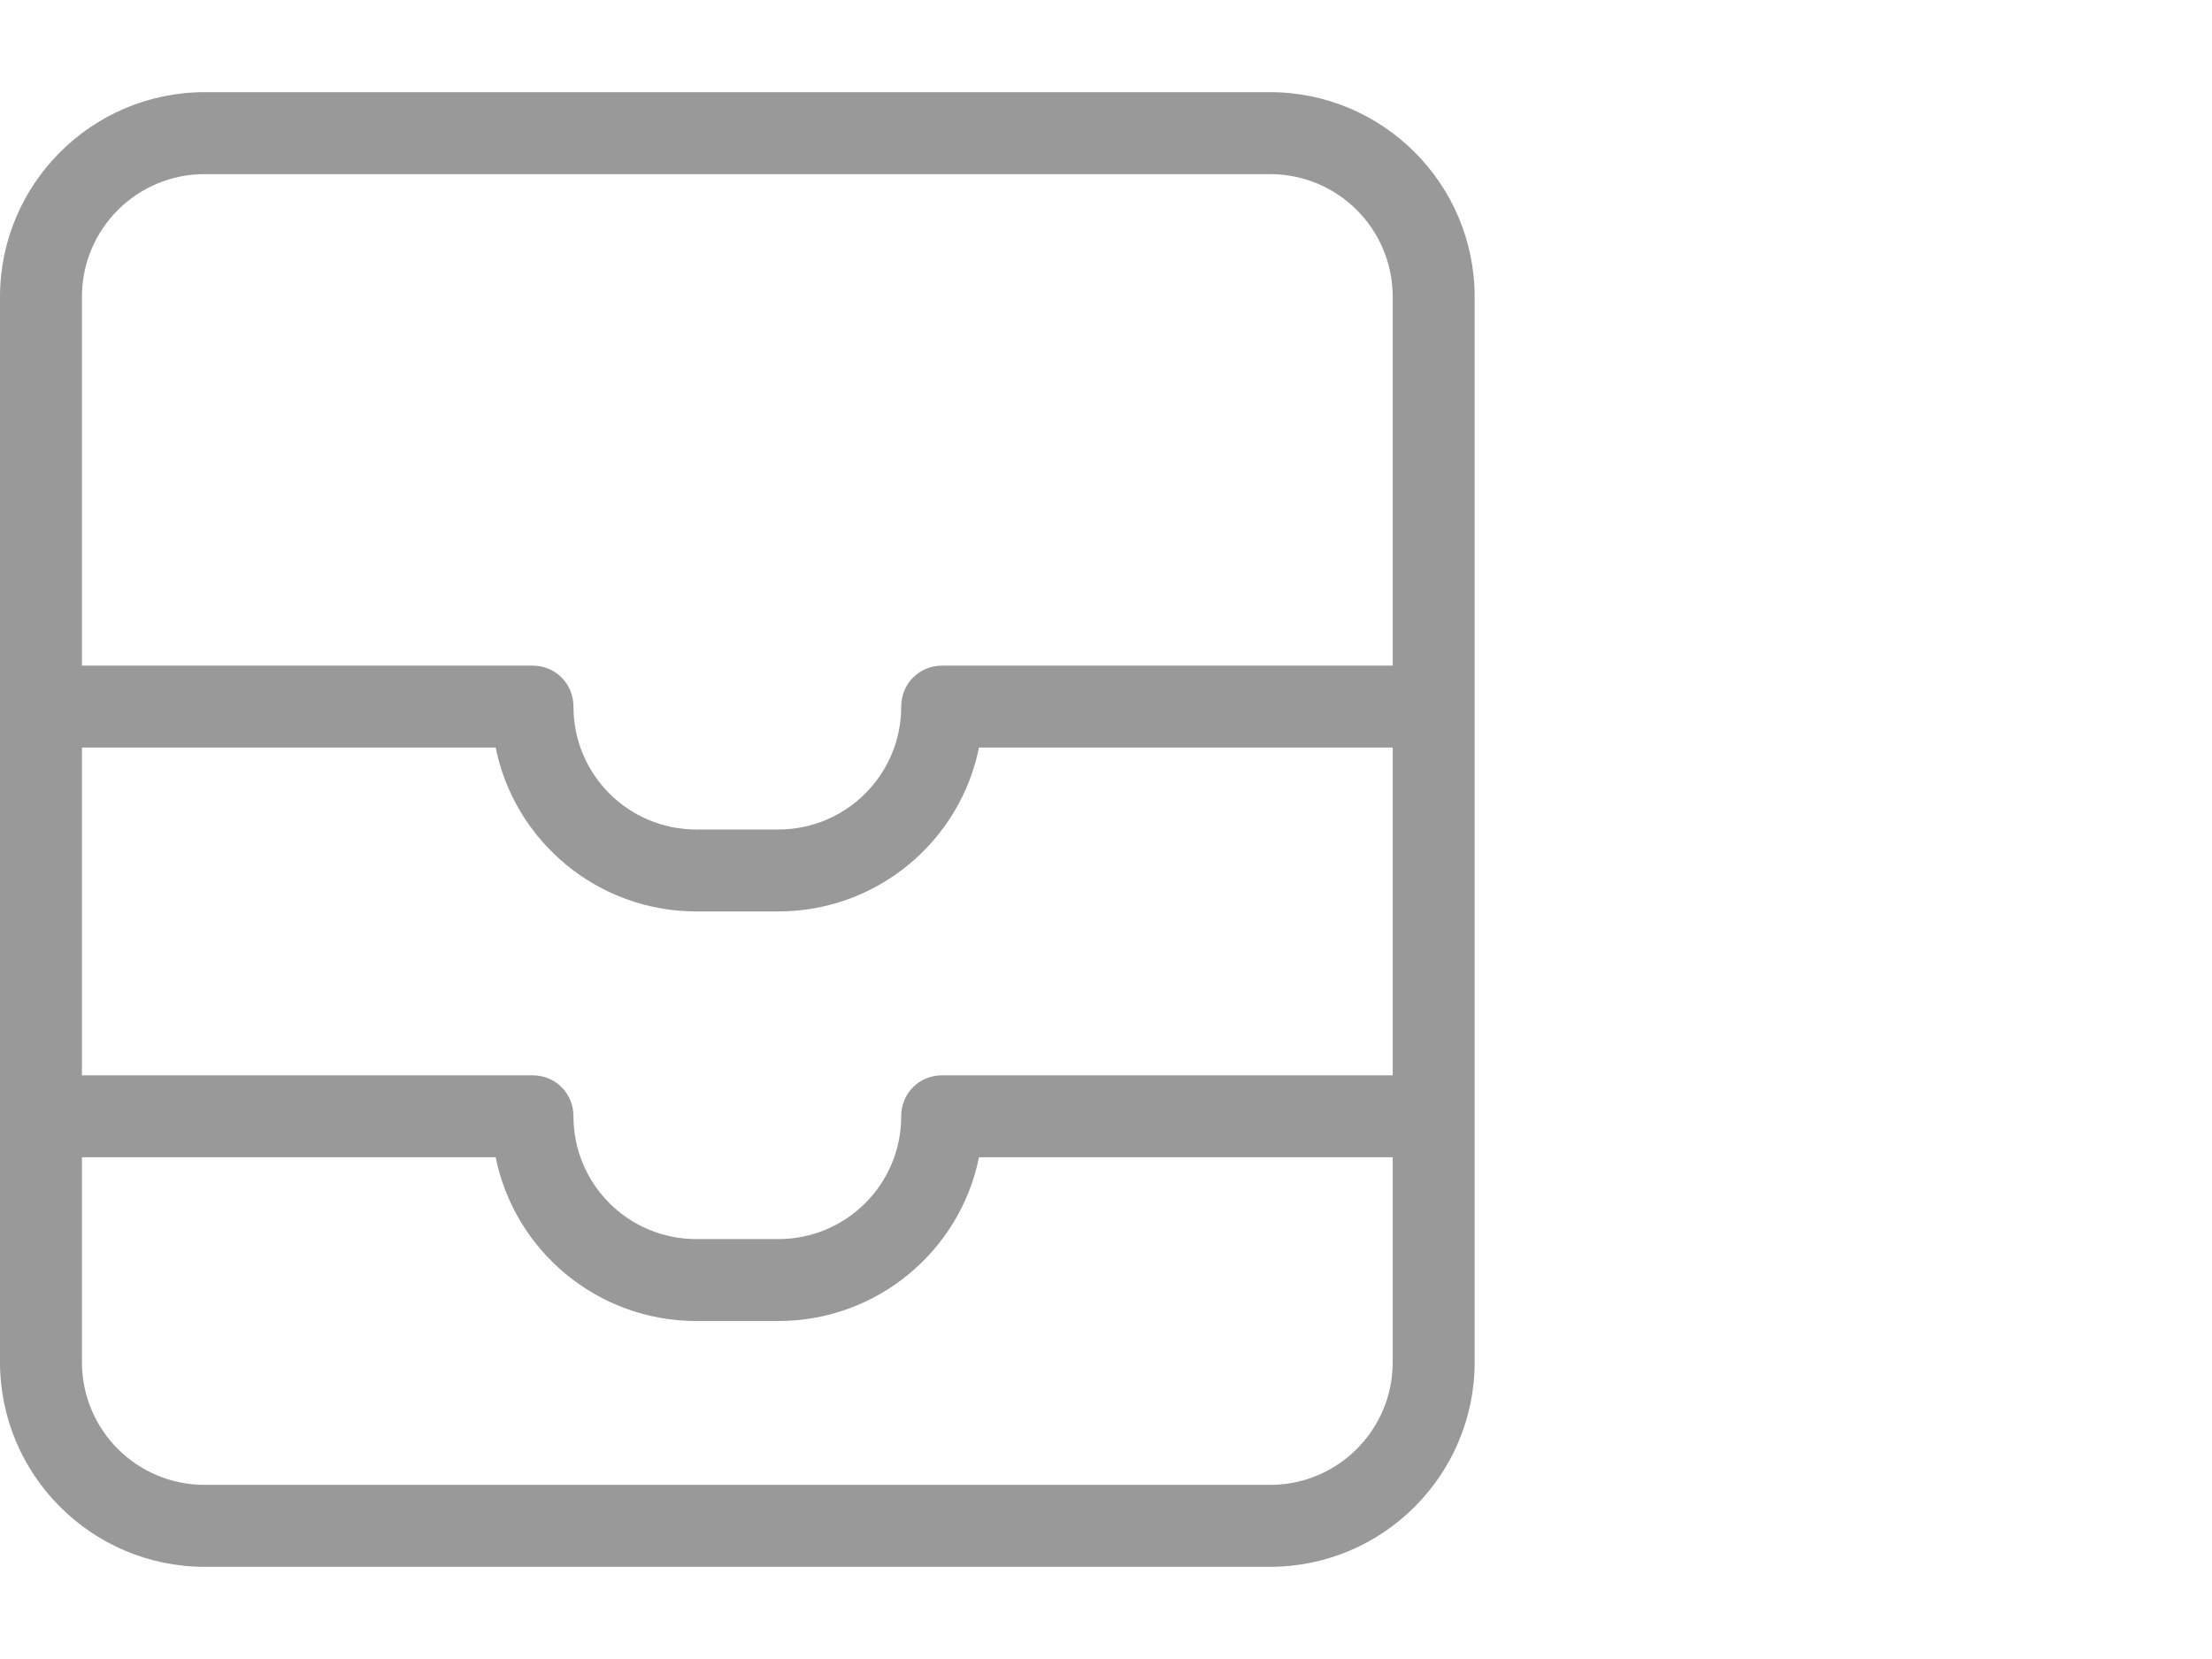 <?xml version="1.0" encoding="UTF-8" standalone="no"?>
<!DOCTYPE svg PUBLIC "-//W3C//DTD SVG 1.1//EN" "http://www.w3.org/Graphics/SVG/1.1/DTD/svg11.dtd">
<svg xmlns:dc="http://purl.org/dc/elements/1.1/" xmlns:xl="http://www.w3.org/1999/xlink" version="1.1" xmlns="http://www.w3.org/2000/svg" viewBox="-862.117 -3267 24 18" width="24" height="18">
  <defs/>
  <g id="SOURCES" stroke-dasharray="none" stroke="none" stroke-opacity="1" fill="none" fill-opacity="1">
    <title>SOURCES</title>
    <g id="SOURCES_Calque_2">
      <title>Calque 2</title>
      <g id="Group_10224">
        <g id="Group_10221">
          <title>tray-stack</title>
          <g id="Graphic_10222">
            <path d="M -847.006 -3258.889 L -851.495 -3258.889 C -851.699 -3257.876 -852.597 -3257.111 -853.673 -3257.111 L -854.561 -3257.111 C -855.637 -3257.111 -856.535 -3257.876 -856.739 -3258.889 L -861.228 -3258.889 L -861.228 -3255.333 L -856.339 -3255.333 C -856.09 -3255.333 -855.895 -3255.138 -855.895 -3254.889 C -855.895 -3254.151 -855.299 -3253.556 -854.561 -3253.556 L -853.673 -3253.556 C -852.935 -3253.556 -852.339 -3254.151 -852.339 -3254.889 C -852.339 -3255.138 -852.144 -3255.333 -851.895 -3255.333 L -847.006 -3255.333 Z M -847.006 -3259.778 L -847.006 -3263.778 C -847.006 -3264.516 -847.601 -3265.111 -848.339 -3265.111 L -859.895 -3265.111 C -860.633 -3265.111 -861.228 -3264.516 -861.228 -3263.778 L -861.228 -3259.778 L -856.339 -3259.778 C -856.09 -3259.778 -855.895 -3259.582 -855.895 -3259.333 C -855.895 -3258.596 -855.299 -3258 -854.561 -3258 L -853.673 -3258 C -852.935 -3258 -852.339 -3258.596 -852.339 -3259.333 C -852.339 -3259.582 -852.144 -3259.778 -851.895 -3259.778 Z M -847.006 -3254.444 L -851.495 -3254.444 C -851.699 -3253.431 -852.597 -3252.667 -853.673 -3252.667 L -854.561 -3252.667 C -855.637 -3252.667 -856.535 -3253.431 -856.739 -3254.444 L -861.228 -3254.444 L -861.228 -3252.222 C -861.228 -3251.484 -860.633 -3250.889 -859.895 -3250.889 L -848.339 -3250.889 C -847.601 -3250.889 -847.006 -3251.484 -847.006 -3252.222 Z M -859.895 -3266 L -848.339 -3266 C -847.112 -3266 -846.117 -3265.004 -846.117 -3263.778 L -846.117 -3252.222 C -846.117 -3250.996 -847.112 -3250 -848.339 -3250 L -859.895 -3250 C -861.121 -3250 -862.117 -3250.996 -862.117 -3252.222 L -862.117 -3263.778 C -862.117 -3265.004 -861.121 -3266 -859.895 -3266 Z" fill="#999"/>
          </g>
        </g>
        <g id="Graphic_10223"/>
      </g>
    </g>
  </g>
</svg>
